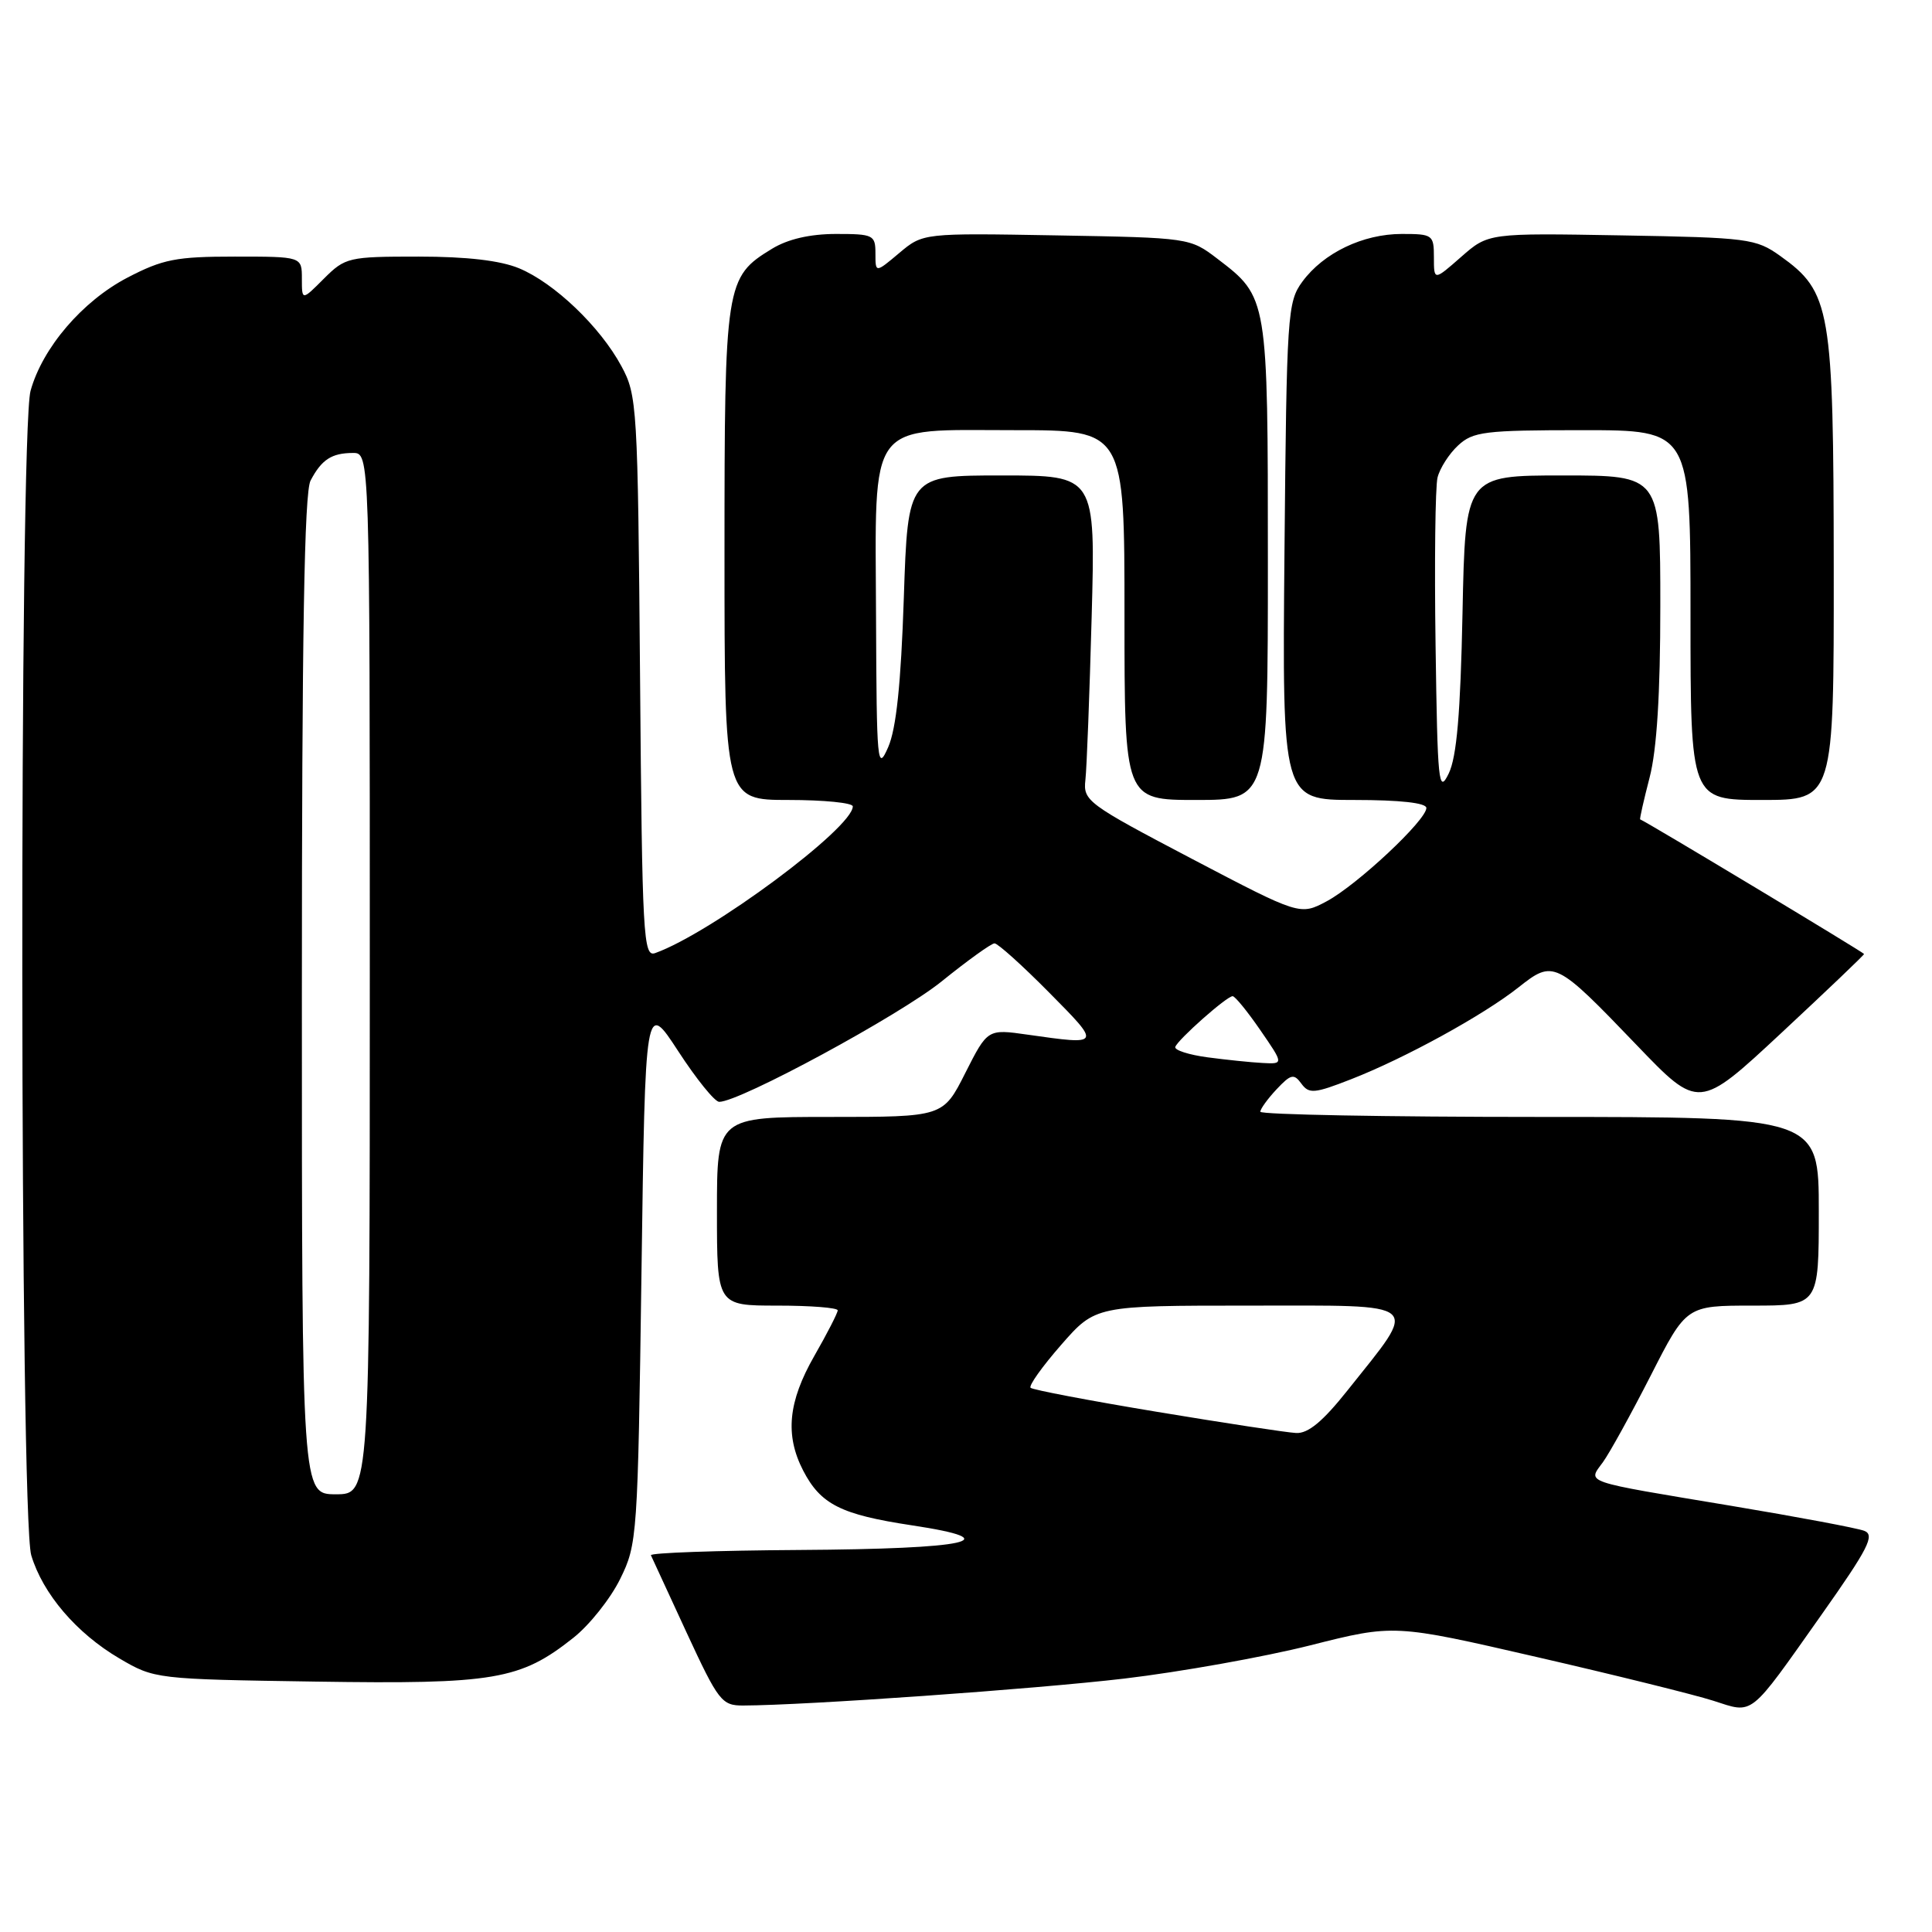<?xml version="1.0" encoding="UTF-8" standalone="no"?>
<!DOCTYPE svg PUBLIC "-//W3C//DTD SVG 1.1//EN" "http://www.w3.org/Graphics/SVG/1.1/DTD/svg11.dtd" >
<svg xmlns="http://www.w3.org/2000/svg" xmlns:xlink="http://www.w3.org/1999/xlink" version="1.1" viewBox="0 0 256 256">
 <g >
 <path fill="currentColor"
d=" M 241.33 214.00 C 247.58 205.15 248.47 203.40 247.02 202.84 C 246.08 202.48 238.15 200.99 229.40 199.53 C 209.41 196.20 210.37 196.53 212.40 193.74 C 213.29 192.51 216.14 187.34 218.74 182.25 C 223.45 173.00 223.45 173.00 232.23 173.00 C 241.00 173.00 241.00 173.00 241.00 160.50 C 241.00 148.00 241.00 148.00 204.00 148.00 C 183.65 148.00 167.00 147.69 167.00 147.31 C 167.00 146.94 167.97 145.60 169.15 144.34 C 171.05 142.32 171.45 142.23 172.44 143.59 C 173.45 144.97 174.16 144.91 179.04 143.00 C 186.18 140.21 196.55 134.52 201.21 130.83 C 205.85 127.16 206.12 127.28 216.84 138.45 C 225.10 147.06 225.10 147.06 236.05 136.86 C 242.07 131.25 247.00 126.55 247.00 126.41 C 247.00 126.23 218.33 108.98 217.33 108.57 C 217.24 108.53 217.80 106.04 218.58 103.03 C 219.54 99.34 220.00 91.96 220.00 80.28 C 220.00 63.00 220.00 63.00 207.08 63.00 C 194.16 63.00 194.16 63.00 193.79 81.25 C 193.52 94.56 193.02 100.31 191.96 102.50 C 190.62 105.25 190.48 103.84 190.22 85.50 C 190.06 74.50 190.18 64.50 190.48 63.28 C 190.78 62.06 192.00 60.14 193.20 59.03 C 195.18 57.19 196.69 57.00 209.69 57.00 C 224.00 57.00 224.00 57.00 224.00 81.50 C 224.00 106.00 224.00 106.00 233.50 106.00 C 243.00 106.00 243.00 106.00 242.98 75.25 C 242.95 40.80 242.59 38.70 235.87 33.90 C 232.67 31.62 231.63 31.48 214.86 31.19 C 197.21 30.88 197.21 30.88 193.61 34.04 C 190.00 37.21 190.00 37.21 190.00 34.10 C 190.00 31.12 189.84 31.00 185.75 31.00 C 180.60 31.00 175.37 33.51 172.57 37.32 C 170.59 40.02 170.49 41.59 170.20 73.07 C 169.90 106.00 169.90 106.00 179.45 106.00 C 185.54 106.00 189.00 106.39 189.00 107.06 C 189.00 108.68 179.85 117.24 175.82 119.41 C 172.26 121.31 172.26 121.31 157.88 113.77 C 144.09 106.53 143.51 106.11 143.82 103.36 C 144.00 101.79 144.37 92.06 144.65 81.75 C 145.16 63.00 145.16 63.00 132.73 63.00 C 120.30 63.00 120.30 63.00 119.76 79.25 C 119.38 90.60 118.76 96.55 117.69 99.00 C 116.25 102.29 116.16 101.27 116.08 81.94 C 115.98 55.30 114.72 57.00 134.54 57.00 C 149.00 57.00 149.00 57.00 149.00 81.50 C 149.00 106.00 149.00 106.00 158.50 106.00 C 168.00 106.00 168.00 106.00 168.00 74.45 C 168.00 39.39 168.00 39.39 161.33 34.30 C 157.68 31.51 157.60 31.50 139.98 31.19 C 122.30 30.88 122.30 30.88 119.15 33.53 C 116.00 36.18 116.00 36.18 116.00 33.59 C 116.00 31.13 115.73 31.00 110.75 31.00 C 107.31 31.01 104.40 31.68 102.30 32.96 C 96.12 36.73 96.00 37.49 96.00 73.45 C 96.00 106.00 96.00 106.00 104.50 106.00 C 109.17 106.00 113.00 106.38 113.00 106.85 C 113.00 109.71 94.21 123.65 86.81 126.29 C 85.24 126.85 85.09 124.15 84.81 89.70 C 84.51 53.75 84.43 52.37 82.33 48.50 C 79.51 43.28 73.45 37.49 68.78 35.55 C 66.30 34.52 61.86 34.00 55.46 34.00 C 46.17 34.00 45.75 34.10 42.92 36.92 C 40.00 39.85 40.00 39.85 40.00 36.92 C 40.00 34.00 40.00 34.00 31.11 34.00 C 23.33 34.00 21.57 34.35 16.88 36.79 C 10.91 39.91 5.63 46.08 4.05 51.78 C 2.53 57.22 2.62 201.01 4.14 206.08 C 5.67 211.18 10.13 216.41 15.82 219.75 C 20.47 222.48 20.63 222.50 41.82 222.82 C 65.50 223.18 68.94 222.60 75.97 217.02 C 78.10 215.34 80.89 211.83 82.17 209.23 C 84.45 204.61 84.51 203.67 85.00 168.54 C 85.50 132.59 85.50 132.59 89.87 139.29 C 92.27 142.98 94.71 146.00 95.30 146.00 C 98.03 146.00 119.18 134.55 124.76 130.05 C 128.20 127.27 131.36 125.00 131.78 125.00 C 132.21 125.00 135.46 127.92 139.00 131.50 C 145.95 138.52 145.97 138.49 136.18 137.10 C 130.86 136.34 130.86 136.34 127.91 142.17 C 124.97 148.00 124.97 148.00 109.99 148.00 C 95.00 148.00 95.00 148.00 95.00 160.50 C 95.00 173.00 95.00 173.00 103.00 173.00 C 107.40 173.00 111.00 173.28 111.00 173.63 C 111.00 173.97 109.61 176.69 107.90 179.67 C 104.43 185.74 104.00 190.16 106.42 194.85 C 108.74 199.34 111.42 200.69 120.80 202.11 C 133.81 204.07 128.46 205.24 105.86 205.38 C 94.94 205.45 86.11 205.76 86.25 206.08 C 86.39 206.40 88.52 211.01 90.98 216.33 C 95.20 225.44 95.64 226.00 98.48 225.99 C 106.78 225.96 137.07 223.82 148.98 222.42 C 156.40 221.54 167.48 219.56 173.60 218.02 C 184.72 215.21 184.72 215.21 203.61 219.56 C 214.00 221.95 224.53 224.56 227.00 225.35 C 232.43 227.09 231.65 227.70 241.33 214.00 Z  M 40.00 131.93 C 40.00 84.09 40.32 65.27 41.15 63.68 C 42.61 60.90 43.94 60.03 46.75 60.02 C 49.00 60.00 49.00 60.00 49.00 129.00 C 49.00 198.00 49.00 198.00 44.50 198.00 C 40.00 198.00 40.00 198.00 40.00 131.93 Z  M 153.28 187.07 C 144.35 185.59 136.83 184.16 136.56 183.89 C 136.28 183.62 138.11 181.06 140.61 178.20 C 145.16 173.00 145.16 173.00 165.60 173.00 C 188.91 173.00 188.07 172.27 178.54 184.25 C 175.28 188.35 173.33 189.97 171.74 189.88 C 170.51 189.82 162.20 188.55 153.28 187.07 Z  M 160.00 140.10 C 157.53 139.77 155.61 139.15 155.73 138.73 C 156.03 137.78 162.55 132.00 163.33 132.00 C 163.65 132.00 165.30 134.03 167.00 136.50 C 170.10 141.00 170.10 141.00 167.30 140.85 C 165.76 140.77 162.47 140.43 160.00 140.10 Z "/>
</g>
</svg>